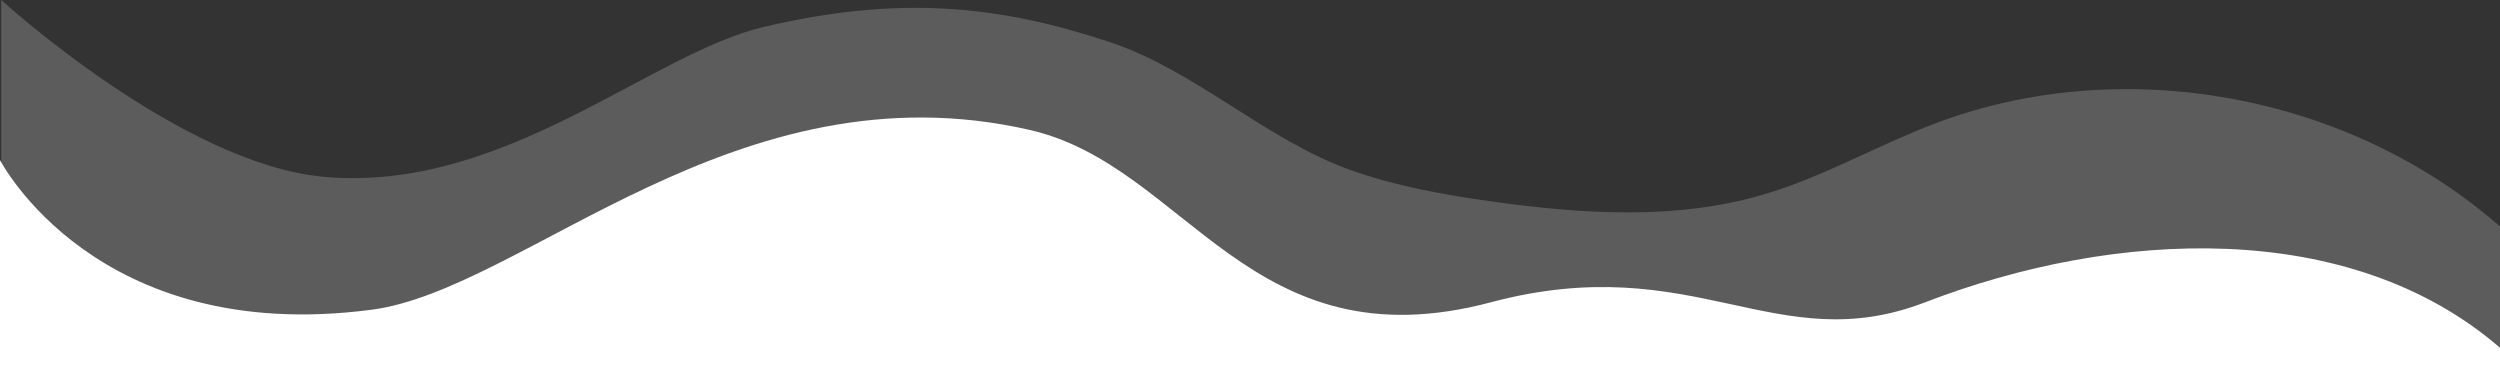 <svg version="1.1" fill="white" xmlns="http://www.w3.org/2000/svg" xmlns:xlink="http://www.w3.org/1999/xlink" x="0px" y="0px" viewBox="0 0 1000 154.9" style="" xml:space="preserve" data-position="bottom" data-ct="38071" decoration-type="Waves 03" class="svg-shape-bottom" width="100%" preserveAspectRatio="none" data-css="tve-u-179464c3cfe">
    <rect x="0" y="0" width="1000" height="154.9" fill="#333333" stroke="none"/>
    <style type="text/css">
    .p179464c3cc7 {
        opacity: 0.2;
    }.svg-shape-bottom{
        transform: rotate(180deg);
    }
    </style>
    <path class="p179464c3cc7" d="M1000,90.6c-60.3-52.9-150.8-69.7-226-41.2c-23.2,8.8-44.8,21.4-68.6,28.4c-35.2,10.4-72.9,7.8-109.3,2.7
        c-19.1-2.7-38.1-6.1-56.2-12.6c-33.4-12-62.1-39.8-95.8-51c-44.2-14.7-84-19-138.7-6.1c-45.4,10.7-103.6,66-175.1,60
        C72.8,66.1,0.5,0,0.5,0v151.9H1000V90.6z"></path>
    <path class="p179464c3cc8" d="M1000,139.1C939.7,87,845.6,91.8,770.1,120.9c-59.9,23.1-92.4-21.6-173.7,0C499.9,146.6,474.7,66.4,412,52
        c-117.5-27-202.2,63.9-263.4,71.9C38.1,138.4,0,64,0,64v90.9h1000V139.1z"></path>
</svg>